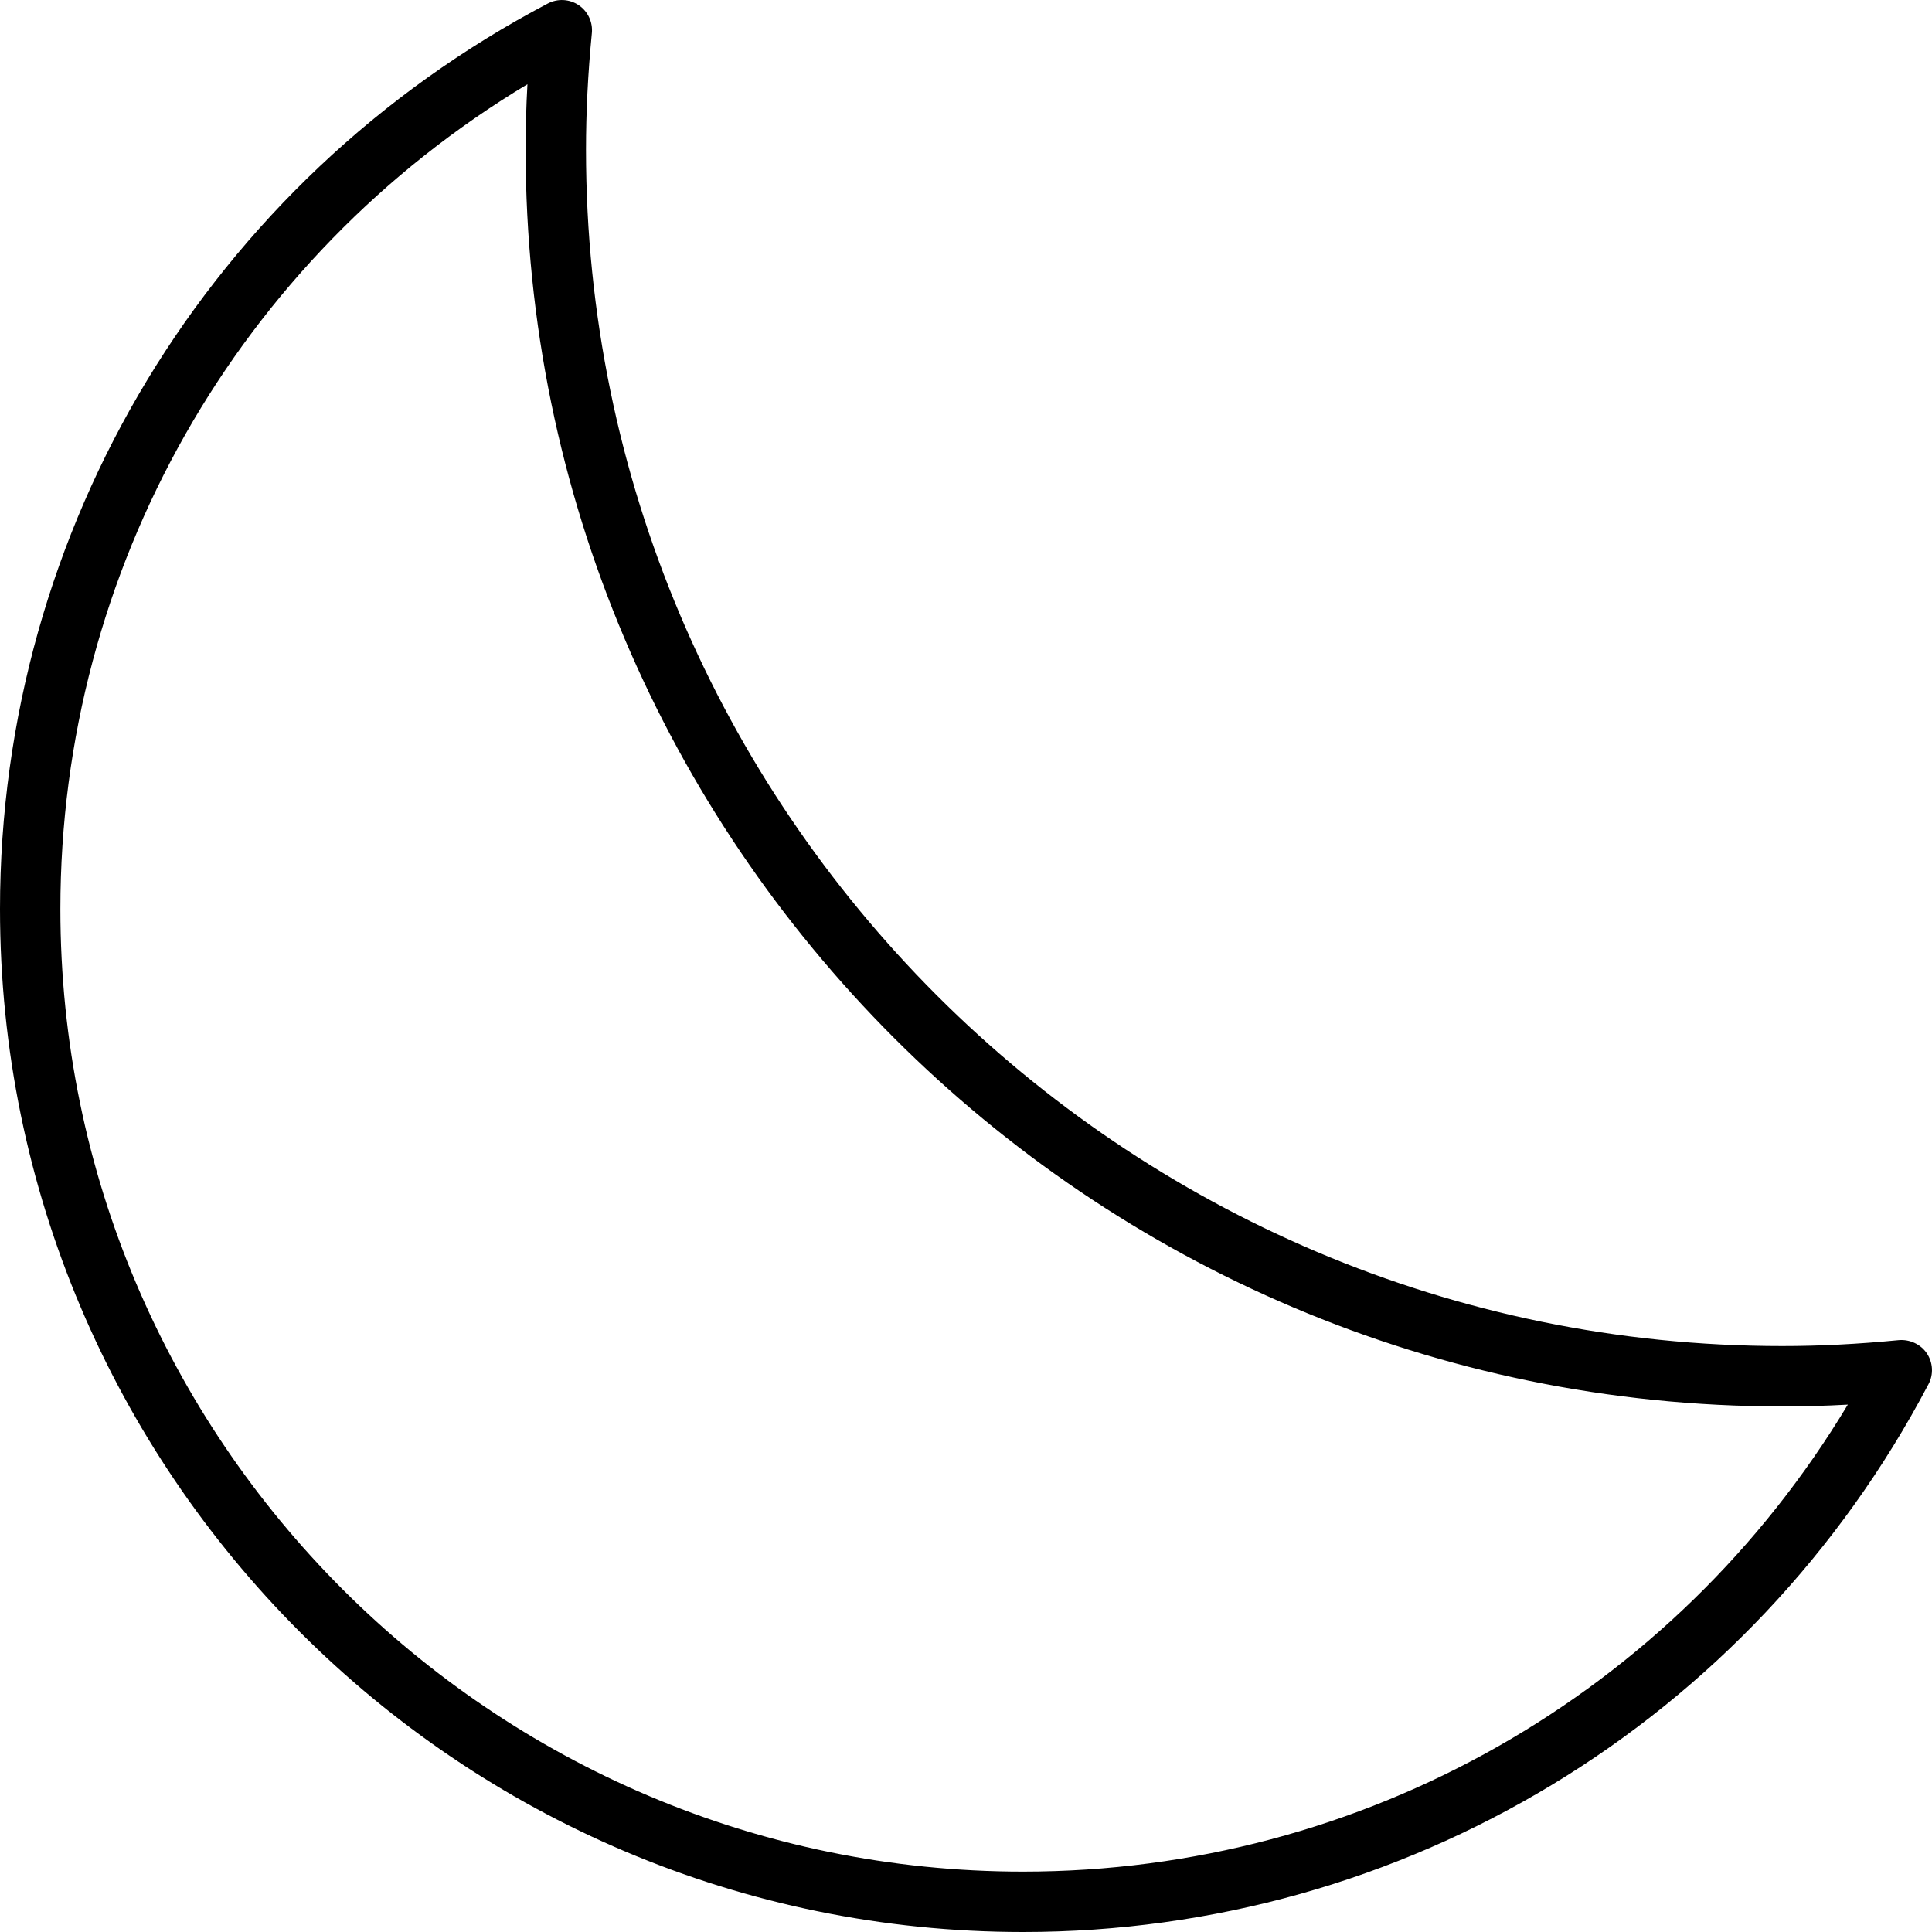 <svg width="32" height="32" viewBox="0 0 32 32" xmlns="http://www.w3.org/2000/svg"><title>contacts/dnd_32</title><path d="M8.736 1.395C3.941 4.275 1 9.428 1 15.056c0 8.792 7.153 15.944 15.944 15.944 5.628 0 10.782-2.941 13.662-7.735-.37.021-.73.03-1.087.03-11.476 0-20.813-9.337-20.813-20.813 0-.358.009-.719.03-1.087M16.944 32C7.601 32 0 24.399 0 15.056 0 8.749 3.476 3.001 9.073.058c.163-.086.36-.075.512.027.152.103.236.281.218.464-.066.676-.097 1.308-.097 1.933 0 10.925 8.888 19.813 19.813 19.813.621 0 1.254-.032 1.932-.098.179-.015.361.066.464.219.102.153.113.349.027.511C28.999 28.524 23.253 32 16.944 32" fill="#000" fill-rule="evenodd"/></svg>